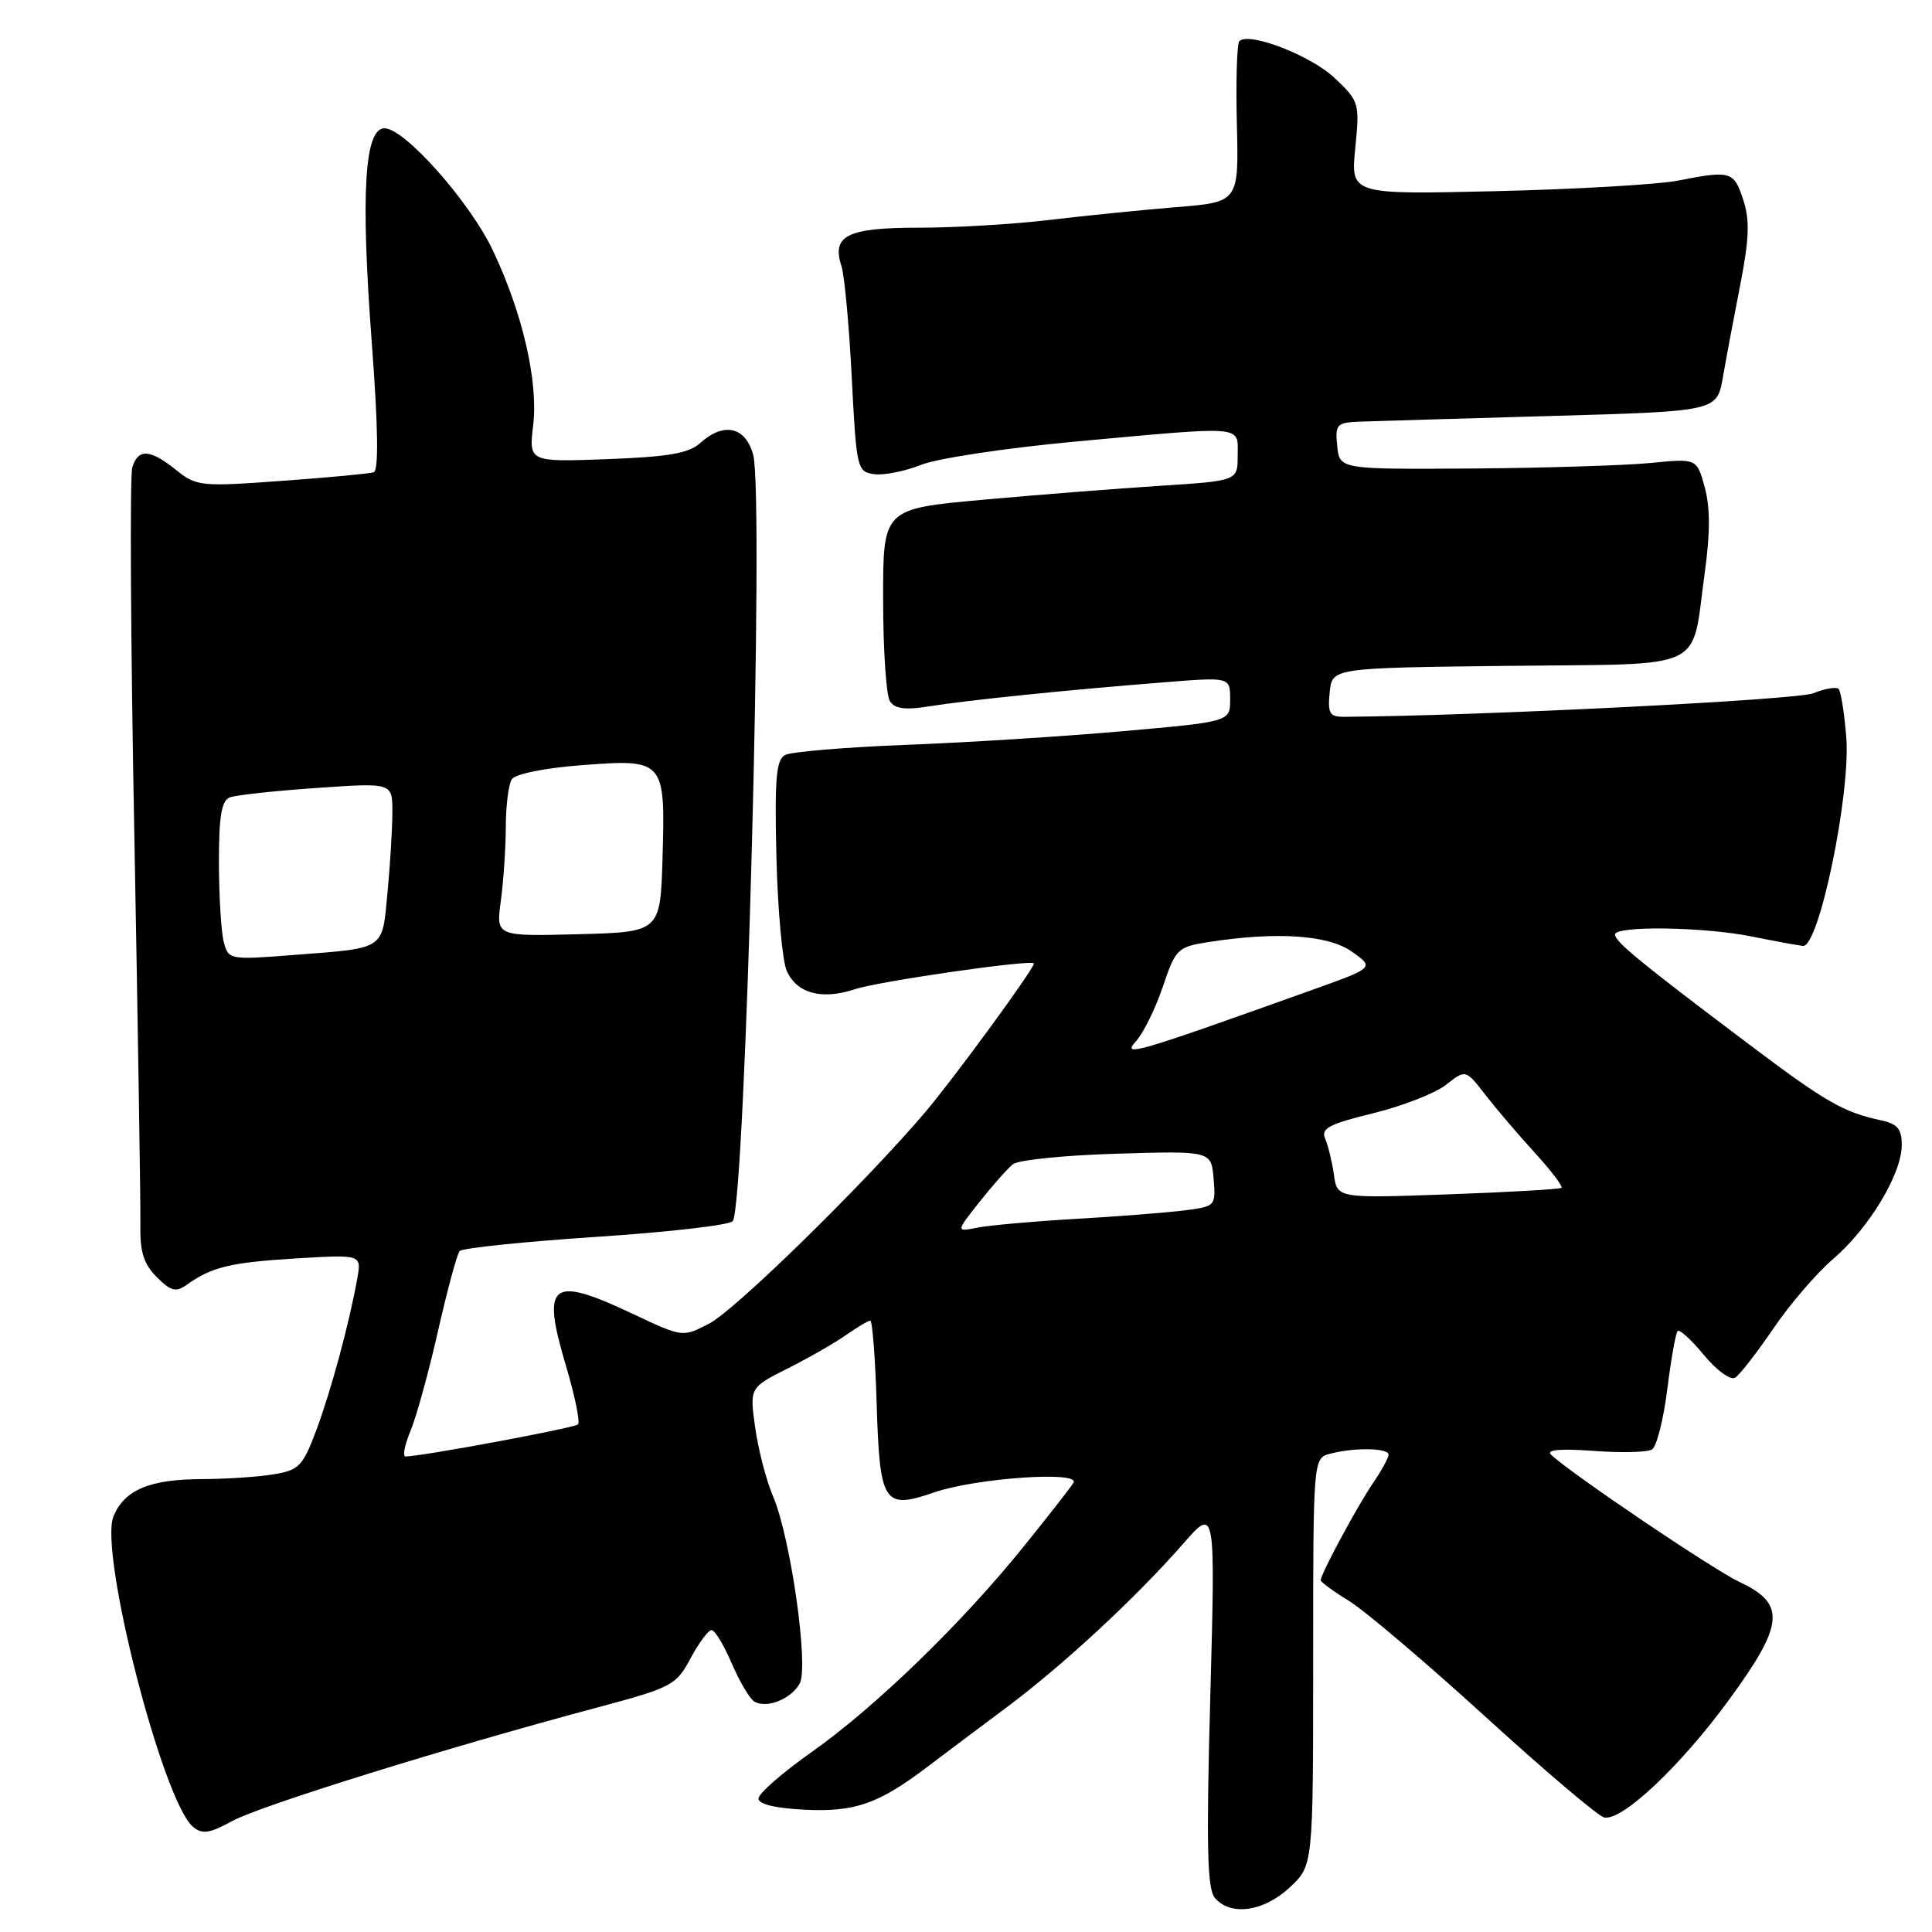 <?xml version="1.0" encoding="UTF-8" standalone="no"?>
<!DOCTYPE svg PUBLIC "-//W3C//DTD SVG 1.1//EN" "http://www.w3.org/Graphics/SVG/1.1/DTD/svg11.dtd" >
<svg xmlns="http://www.w3.org/2000/svg" xmlns:xlink="http://www.w3.org/1999/xlink" version="1.1" viewBox="0 0 256 256">
 <g >
 <path fill="currentColor"
d=" M 170.89 250.10 C 174.00 247.20 174.00 247.20 174.00 220.22 C 174.00 193.23 174.00 193.23 176.25 192.63 C 179.41 191.78 184.00 191.85 183.99 192.75 C 183.99 193.16 183.07 194.85 181.94 196.50 C 179.85 199.57 175.00 208.57 175.00 209.39 C 175.00 209.63 176.69 210.87 178.75 212.13 C 180.81 213.39 188.94 220.29 196.81 227.46 C 204.68 234.63 211.76 240.65 212.55 240.82 C 214.90 241.35 222.63 234.08 229.09 225.25 C 236.42 215.24 236.67 212.52 230.53 209.64 C 226.96 207.96 207.98 195.14 205.50 192.73 C 204.85 192.10 206.83 191.93 211.14 192.25 C 214.79 192.53 218.28 192.44 218.90 192.06 C 219.51 191.69 220.42 188.10 220.92 184.11 C 221.42 180.11 222.04 176.62 222.30 176.37 C 222.56 176.11 224.13 177.55 225.79 179.56 C 227.46 181.59 229.31 182.93 229.91 182.55 C 230.52 182.18 232.79 179.25 234.97 176.05 C 237.14 172.84 240.72 168.69 242.91 166.81 C 247.63 162.77 251.97 155.58 251.99 151.77 C 252.00 149.59 251.44 148.92 249.25 148.45 C 244.25 147.38 241.90 146.03 231.65 138.30 C 217.32 127.51 214.00 124.78 214.00 123.83 C 214.00 122.64 225.76 122.81 232.11 124.09 C 235.08 124.69 238.13 125.25 238.90 125.34 C 241.01 125.58 245.24 105.21 244.64 97.67 C 244.38 94.47 243.93 91.59 243.62 91.29 C 243.31 90.98 241.81 91.24 240.28 91.86 C 238.14 92.74 195.82 94.86 178.19 94.98 C 176.18 95.00 175.91 94.57 176.19 91.75 C 176.50 88.50 176.50 88.50 199.78 88.23 C 226.66 87.92 224.04 89.17 225.90 75.79 C 226.62 70.62 226.61 67.18 225.88 64.54 C 224.83 60.74 224.83 60.74 218.67 61.35 C 215.28 61.68 204.62 62.01 195.00 62.08 C 177.50 62.19 177.50 62.19 177.19 59.10 C 176.90 56.22 177.10 55.99 180.19 55.87 C 182.01 55.80 193.40 55.47 205.50 55.12 C 227.50 54.50 227.50 54.50 228.29 50.00 C 228.72 47.52 229.76 41.99 230.60 37.70 C 231.79 31.58 231.87 29.15 230.98 26.45 C 229.74 22.68 229.34 22.56 222.30 23.94 C 219.66 24.45 208.83 25.08 198.23 25.33 C 178.97 25.78 178.97 25.78 179.58 19.64 C 180.17 13.65 180.11 13.42 176.84 10.33 C 173.69 7.35 165.49 4.18 164.22 5.45 C 163.90 5.77 163.75 10.70 163.89 16.41 C 164.15 26.78 164.15 26.78 155.83 27.45 C 151.25 27.83 143.68 28.59 139.00 29.15 C 134.32 29.71 126.59 30.17 121.81 30.17 C 112.28 30.16 110.18 31.20 111.49 35.24 C 111.90 36.49 112.51 43.12 112.86 50.00 C 113.48 62.10 113.57 62.51 115.82 62.83 C 117.10 63.01 119.91 62.45 122.06 61.59 C 124.21 60.73 133.41 59.35 142.50 58.51 C 165.25 56.43 164.00 56.32 164.00 60.36 C 164.00 63.71 164.00 63.71 153.75 64.37 C 148.11 64.73 137.54 65.56 130.25 66.22 C 117.00 67.42 117.00 67.42 117.02 79.46 C 117.02 86.08 117.43 92.13 117.91 92.90 C 118.57 93.93 119.92 94.11 123.15 93.59 C 128.15 92.78 141.55 91.41 154.25 90.41 C 163.00 89.71 163.00 89.71 163.00 92.67 C 163.00 95.63 163.00 95.63 148.75 96.89 C 140.91 97.58 127.97 98.40 120.00 98.70 C 112.03 99.01 104.84 99.61 104.03 100.04 C 102.84 100.68 102.63 103.17 102.88 113.57 C 103.05 120.58 103.67 127.38 104.26 128.68 C 105.61 131.64 108.90 132.52 113.23 131.09 C 116.54 130.00 137.00 127.06 137.00 127.67 C 137.00 128.39 126.44 142.84 122.61 147.35 C 114.61 156.77 97.45 173.57 93.98 175.38 C 90.45 177.21 90.45 177.21 83.88 174.11 C 72.96 168.95 71.70 169.93 75.00 181.00 C 76.18 184.96 76.89 188.44 76.59 188.74 C 76.12 189.21 55.94 192.97 53.74 192.99 C 53.32 193.00 53.61 191.48 54.39 189.61 C 55.17 187.75 56.81 181.79 58.04 176.36 C 59.27 170.94 60.56 166.17 60.91 165.77 C 61.27 165.37 69.42 164.53 79.03 163.89 C 88.64 163.26 96.77 162.32 97.10 161.80 C 98.78 159.19 101.27 65.57 99.80 60.25 C 98.77 56.51 95.88 55.89 92.75 58.73 C 91.27 60.07 88.50 60.54 80.45 60.84 C 70.07 61.22 70.07 61.22 70.65 56.33 C 71.33 50.55 69.26 41.53 65.32 33.21 C 62.28 26.77 53.62 17.00 50.95 17.00 C 48.29 17.00 47.78 25.61 49.26 45.37 C 50.11 56.67 50.19 62.35 49.51 62.58 C 48.96 62.76 43.47 63.28 37.33 63.72 C 26.60 64.50 26.04 64.44 23.33 62.27 C 19.87 59.50 18.32 59.41 17.53 61.92 C 17.19 62.97 17.31 84.91 17.80 110.67 C 18.28 136.43 18.64 159.63 18.60 162.23 C 18.53 165.88 19.03 167.47 20.77 169.22 C 22.66 171.10 23.31 171.27 24.76 170.23 C 28.08 167.87 30.54 167.28 39.20 166.75 C 47.90 166.23 47.90 166.23 47.35 169.36 C 46.28 175.35 43.87 184.26 41.92 189.49 C 40.12 194.29 39.63 194.80 36.23 195.36 C 34.18 195.70 29.93 195.98 26.80 195.99 C 19.85 196.00 16.49 197.41 15.04 200.92 C 13.08 205.63 21.57 238.73 25.58 242.07 C 26.81 243.09 27.78 242.94 30.79 241.29 C 34.49 239.26 59.05 231.62 79.00 226.29 C 89.04 223.61 89.59 223.32 91.50 219.74 C 92.60 217.69 93.85 216.00 94.29 216.00 C 94.72 216.00 95.92 217.98 96.95 220.39 C 97.99 222.80 99.33 225.08 99.93 225.45 C 101.54 226.45 104.86 225.13 105.97 223.06 C 107.19 220.78 104.75 203.70 102.44 198.29 C 101.55 196.21 100.48 192.11 100.07 189.19 C 99.32 183.87 99.32 183.87 104.41 181.31 C 107.21 179.90 110.69 177.90 112.15 176.87 C 113.61 175.84 115.04 175.00 115.32 175.00 C 115.59 175.00 115.98 179.93 116.16 185.95 C 116.57 199.26 117.08 200.06 123.75 197.76 C 129.29 195.85 143.17 194.88 142.24 196.47 C 141.91 197.04 138.91 200.88 135.58 205.00 C 127.38 215.16 115.97 226.21 107.50 232.19 C 103.65 234.91 100.50 237.66 100.50 238.32 C 100.50 239.07 102.76 239.61 106.71 239.80 C 113.34 240.11 116.44 239.01 123.00 234.03 C 124.92 232.57 129.53 229.11 133.23 226.35 C 140.84 220.68 150.43 211.79 156.78 204.55 C 161.05 199.66 161.05 199.66 160.37 224.79 C 159.83 244.54 159.96 250.25 160.96 251.46 C 163.01 253.93 167.45 253.32 170.89 250.10 Z  M 129.78 159.27 C 131.51 157.09 133.50 154.84 134.21 154.27 C 134.92 153.70 141.12 153.07 148.00 152.87 C 160.50 152.50 160.50 152.50 160.81 156.18 C 161.11 159.83 161.07 159.87 156.81 160.40 C 154.44 160.69 148.00 161.20 142.50 161.51 C 137.00 161.83 131.18 162.35 129.57 162.66 C 126.64 163.24 126.64 163.24 129.78 159.27 Z  M 176.75 155.64 C 176.50 153.91 175.98 151.77 175.59 150.87 C 175.00 149.53 176.12 148.94 181.94 147.51 C 185.83 146.56 190.18 144.86 191.61 143.74 C 194.21 141.69 194.21 141.69 196.84 145.10 C 198.30 146.97 201.24 150.42 203.39 152.77 C 205.54 155.12 207.11 157.20 206.90 157.39 C 206.68 157.58 199.91 157.97 191.85 158.26 C 177.19 158.78 177.19 158.78 176.75 155.64 Z  M 150.51 137.99 C 151.50 136.90 153.10 133.64 154.08 130.75 C 155.78 125.71 156.02 125.47 160.18 124.82 C 169.19 123.42 176.02 123.88 179.15 126.11 C 182.12 128.22 182.12 128.22 173.81 131.19 C 150.34 139.59 148.60 140.10 150.51 137.99 Z  M 29.66 124.86 C 29.31 123.56 29.02 118.84 29.01 114.36 C 29.00 108.15 29.35 106.08 30.45 105.66 C 31.25 105.35 36.43 104.79 41.95 104.41 C 52.00 103.71 52.00 103.71 51.99 107.61 C 51.99 109.75 51.70 114.53 51.35 118.23 C 50.62 125.97 51.20 125.59 38.89 126.54 C 30.45 127.20 30.28 127.17 29.66 124.86 Z  M 66.36 119.40 C 66.71 116.82 67.01 112.42 67.02 109.61 C 67.02 106.80 67.38 103.95 67.81 103.27 C 68.27 102.55 72.12 101.77 77.07 101.39 C 88.04 100.55 88.17 100.69 87.79 113.65 C 87.50 123.50 87.50 123.50 76.61 123.79 C 65.72 124.07 65.72 124.07 66.36 119.40 Z "/>
</g>
</svg>